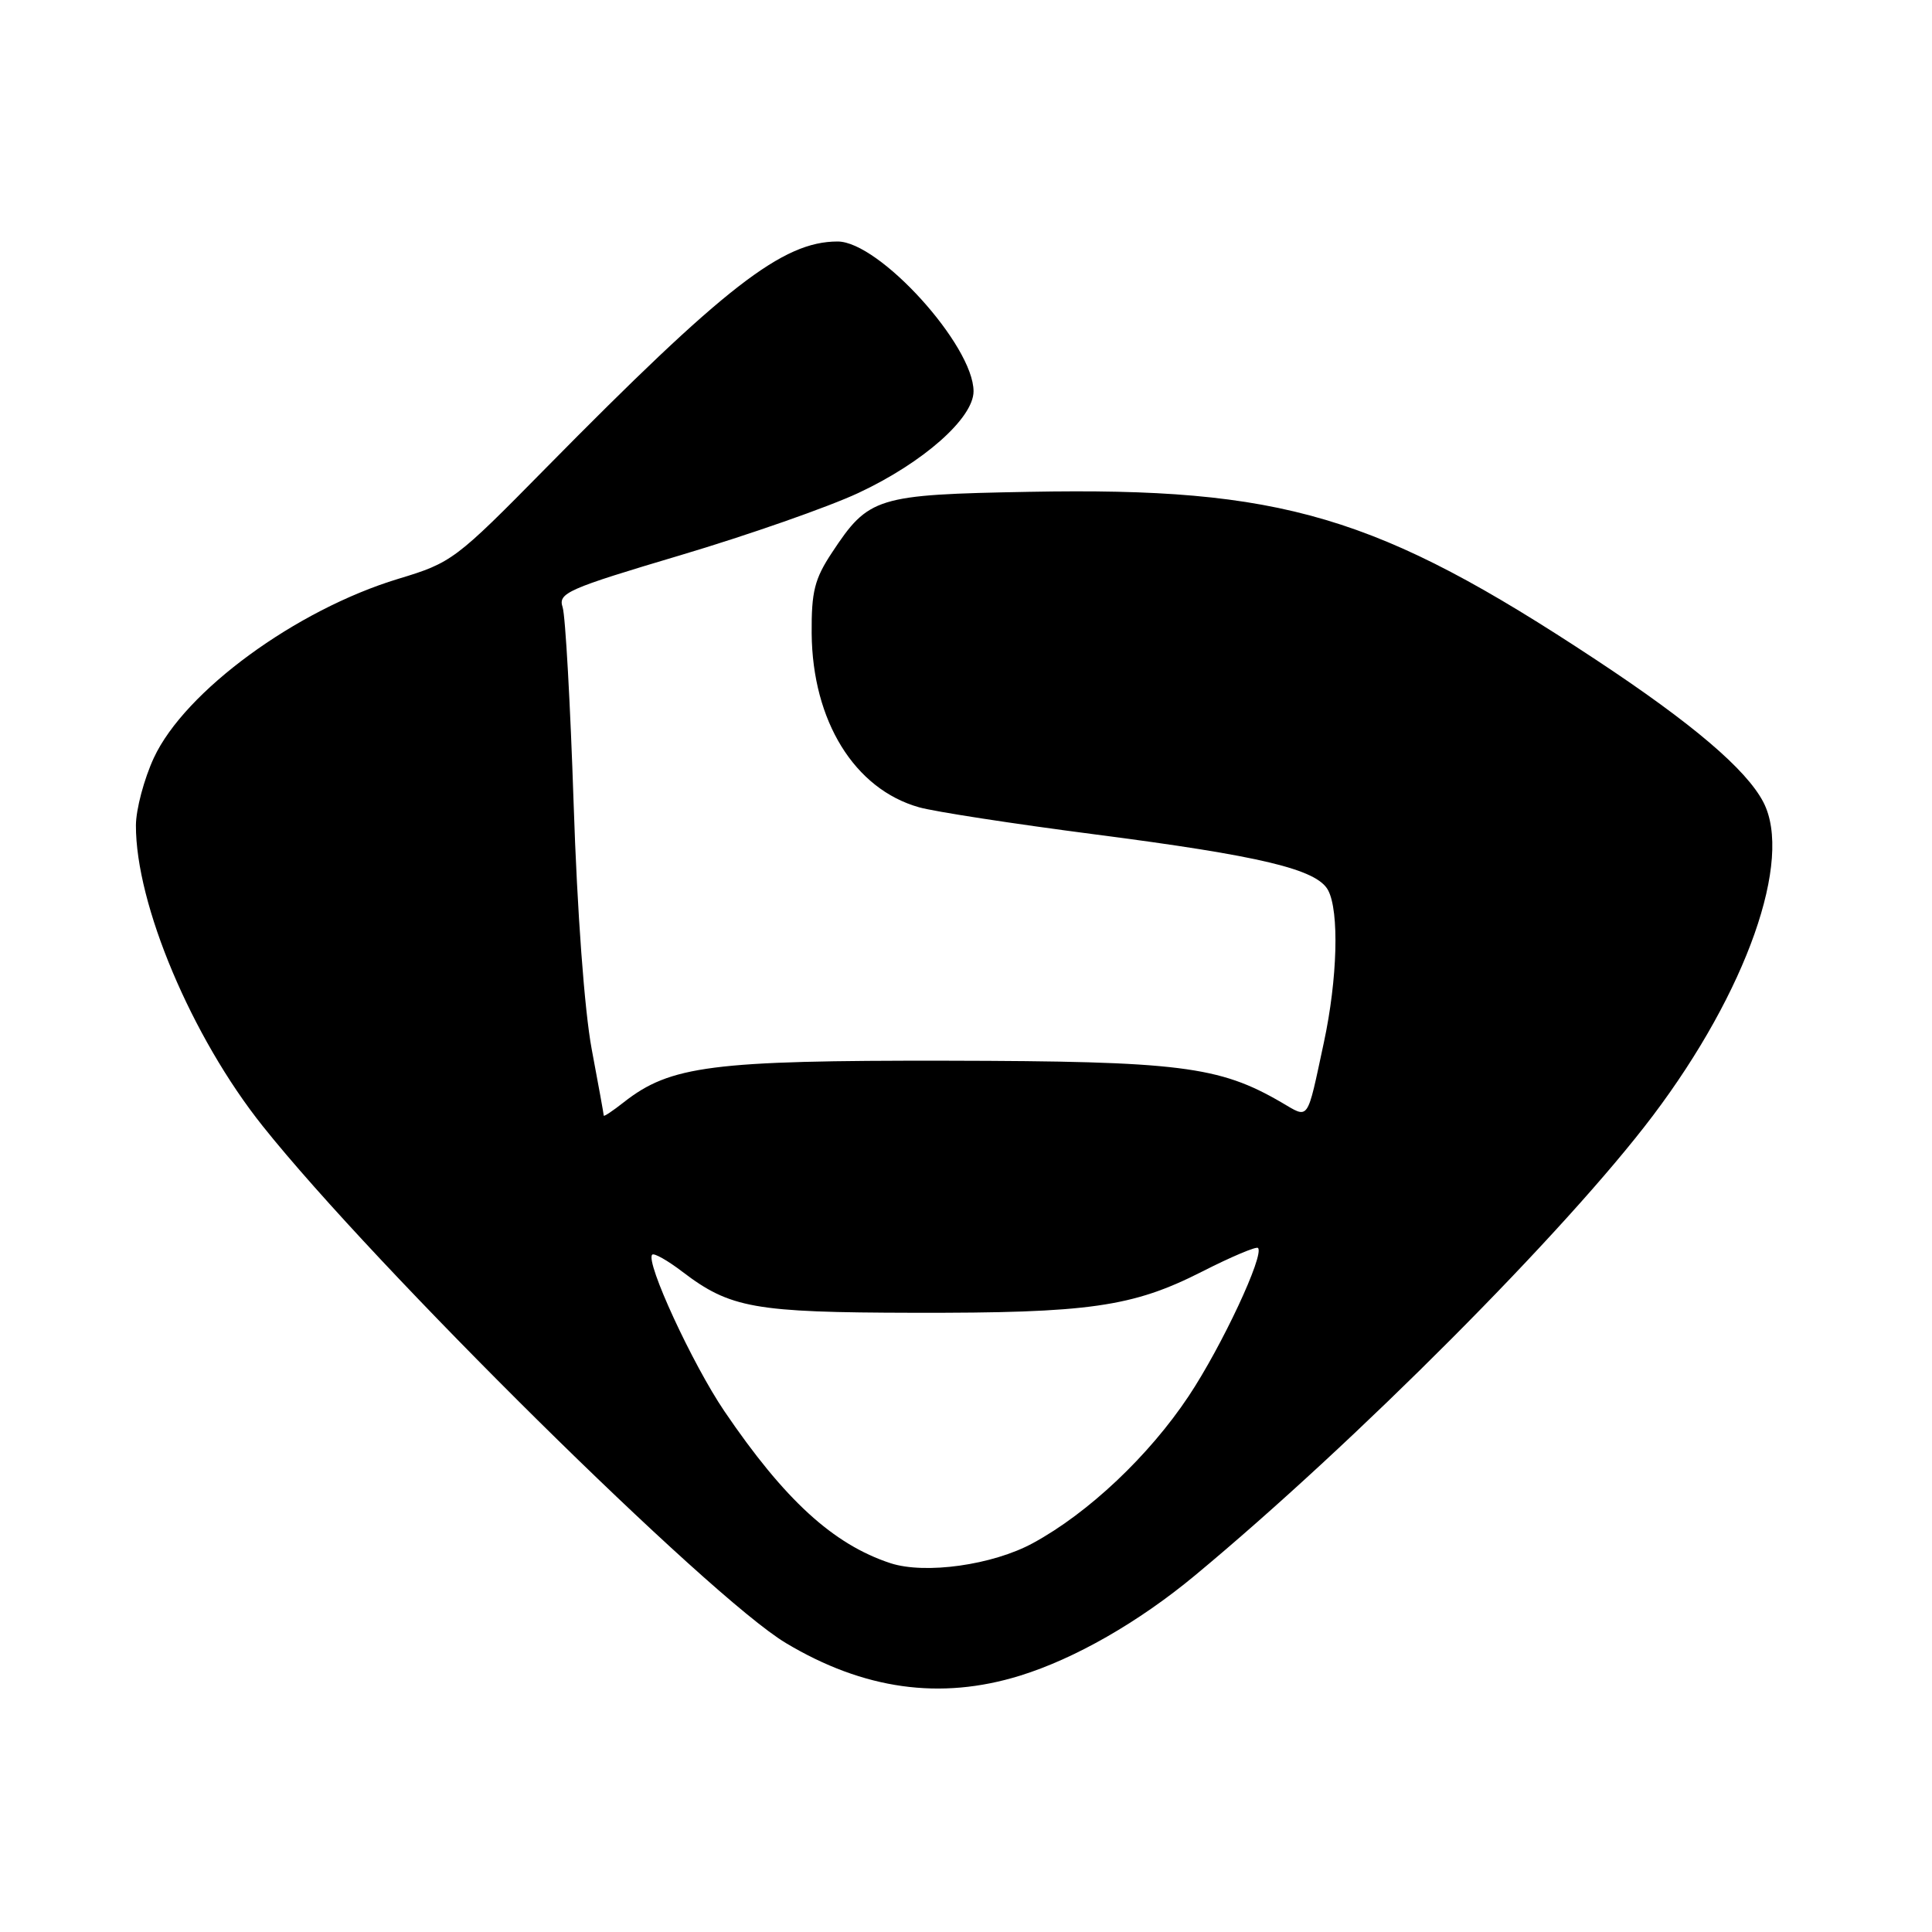 <?xml version="1.0" encoding="UTF-8" standalone="no"?>
<!DOCTYPE svg PUBLIC "-//W3C//DTD SVG 1.1//EN" "http://www.w3.org/Graphics/SVG/1.1/DTD/svg11.dtd" >
<svg xmlns="http://www.w3.org/2000/svg" xmlns:xlink="http://www.w3.org/1999/xlink" version="1.1" viewBox="0 0 256 256">
 <g >
 <path fill="currentColor"
d=" M 135.14 222.04 C 142.42 219.79 150.87 214.95 158.32 208.77 C 179.57 191.13 207.48 163.11 219.01 147.84 C 231.44 131.38 237.60 113.92 233.66 106.30 C 231.41 101.96 224.25 95.86 211.50 87.44 C 182.48 68.27 169.91 64.54 136.36 65.17 C 116.12 65.54 115.11 65.85 110.25 73.21 C 107.93 76.71 107.51 78.39 107.55 83.93 C 107.65 95.53 113.22 104.56 121.78 106.97 C 123.83 107.55 134.28 109.16 145.00 110.55 C 167.11 113.41 174.49 115.18 175.98 117.96 C 177.47 120.75 177.23 129.70 175.42 138.13 C 173.13 148.79 173.52 148.24 169.79 146.07 C 161.53 141.26 156.28 140.61 125.50 140.55 C 94.35 140.50 88.82 141.21 82.66 146.05 C 81.20 147.20 80.00 148.00 80.00 147.82 C 80.00 147.65 79.28 143.68 78.40 139.00 C 77.45 133.92 76.48 120.84 76.01 106.50 C 75.57 93.30 74.92 81.58 74.55 80.46 C 73.93 78.58 75.14 78.04 90.19 73.56 C 99.16 70.89 109.76 67.18 113.74 65.32 C 122.32 61.31 129.00 55.41 129.00 51.85 C 129.00 45.78 116.50 32.00 110.99 32.00 C 103.70 32.00 96.03 37.96 72.27 62.08 C 60.36 74.18 59.86 74.56 52.77 76.70 C 39.22 80.81 24.50 91.58 20.39 100.41 C 19.09 103.21 18.02 107.24 18.01 109.36 C 17.98 119.82 25.39 137.40 34.81 149.21 C 49.70 167.89 93.98 211.64 104.13 217.71 C 114.44 223.88 124.60 225.30 135.14 222.04 Z  M 117.99 207.13 C 110.40 204.63 103.97 198.75 95.99 187.00 C 91.74 180.73 85.49 167.18 86.42 166.25 C 86.66 166.00 88.47 167.02 90.43 168.52 C 96.76 173.34 99.95 173.91 121.00 173.95 C 144.34 174.00 150.05 173.18 159.27 168.50 C 163.12 166.54 166.46 165.13 166.69 165.36 C 167.58 166.24 161.90 178.39 157.50 185.00 C 152.25 192.89 144.23 200.47 136.87 204.47 C 131.54 207.38 122.59 208.63 117.99 207.13 Z "/>
</g>
</svg>